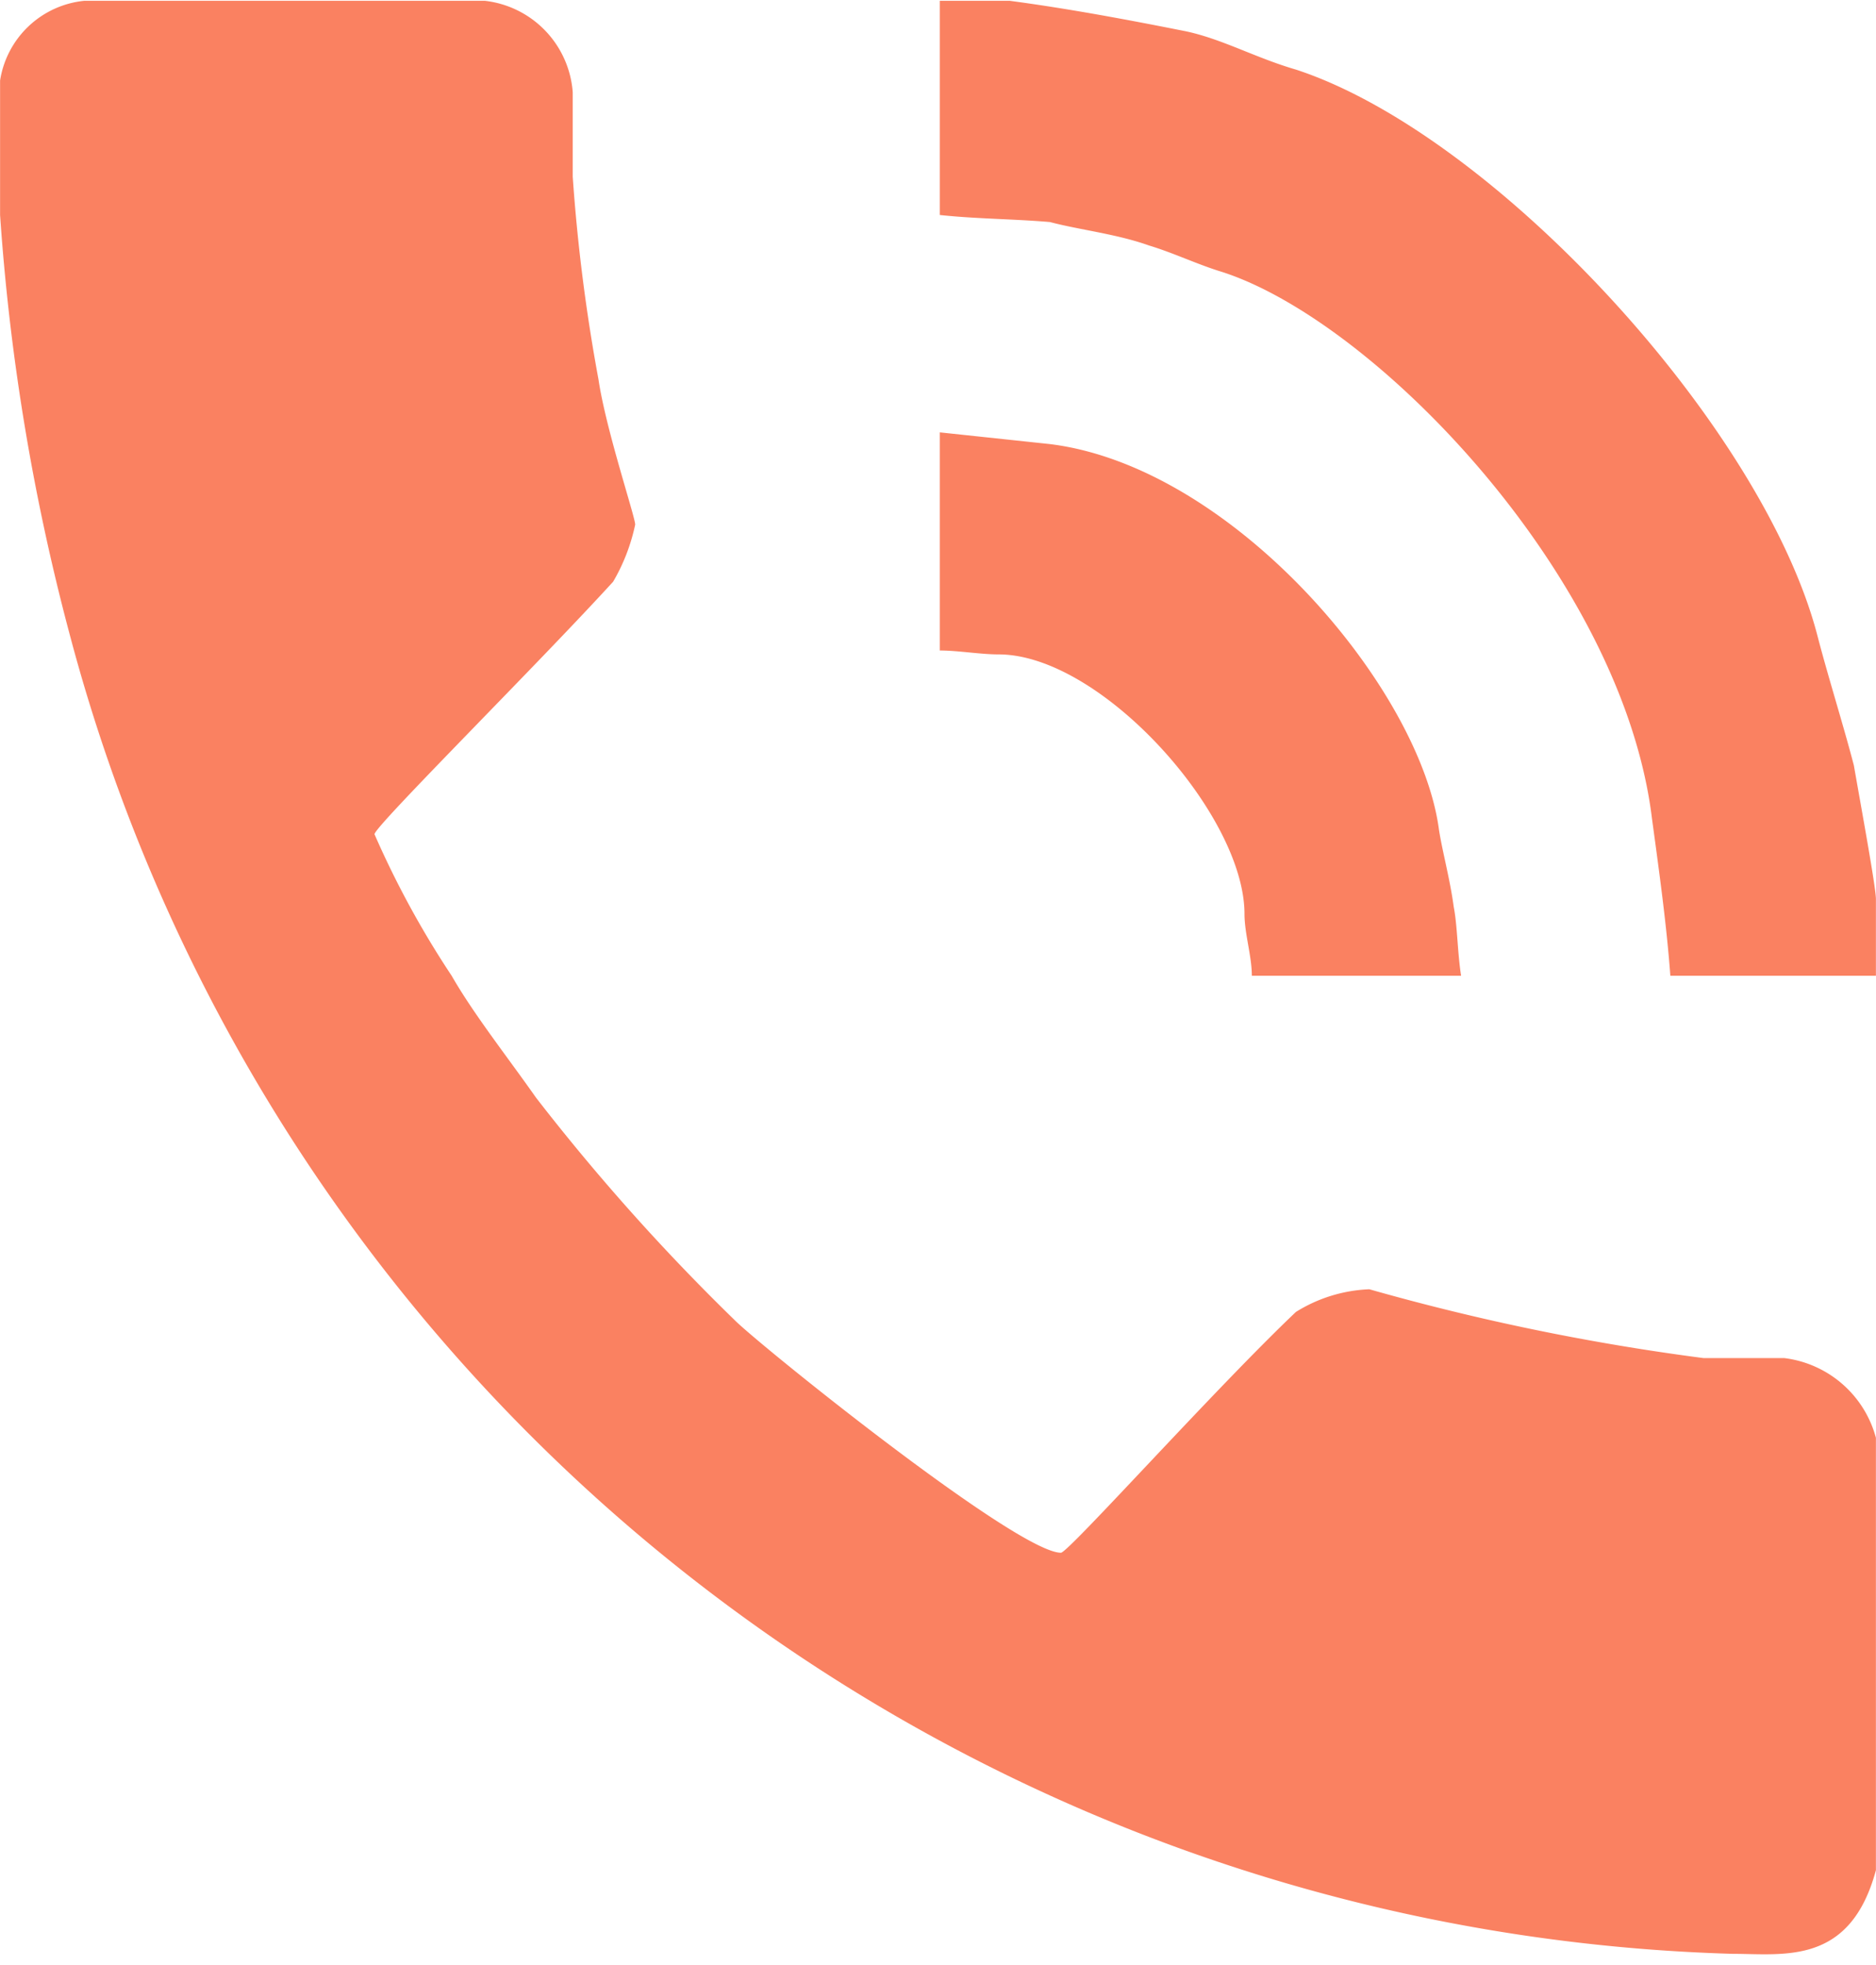 <svg xmlns="http://www.w3.org/2000/svg" width="24" height="25.13" viewBox="0 0 24 25.13">
  <defs>
    <style>
      .cls-1 {
        fill: #fa8161;
        fill-rule: evenodd;
      }
    </style>
  </defs>
  <path id="Composite_Path" data-name="Composite Path" class="cls-1" d="M900.2,9427.01a1.271,1.271,0,0,1,1.127,1.17v1.08a22.84,22.84,0,0,0,.329,2.59c0.094,0.64.47,1.76,0.47,1.86a2.44,2.44,0,0,1-.282.73c-0.986,1.08-3.053,3.13-3.053,3.23a11.838,11.838,0,0,0,.987,1.81c0.281,0.49.7,1.02,1.08,1.56a27.16,27.16,0,0,0,2.536,2.84c0.281,0.29,3.616,2.98,4.179,2.98,0.094,0,1.973-2.1,3.006-3.08a1.912,1.912,0,0,1,.939-0.29,29.588,29.588,0,0,0,4.274.88h1.033a1.39,1.39,0,0,1,1.174,1.02v5.53c-0.329,1.22-1.174,1.07-1.832,1.07a22.686,22.686,0,0,1-21.274-16.87,28.263,28.263,0,0,1-.892-5.37v-1.72a1.212,1.212,0,0,1,1.08-1.02H900.2Zm6.716,0c0.751,0.1,1.5.24,2.254,0.39,0.47,0.1.892,0.34,1.409,0.49,2.536,0.83,5.964,4.55,6.669,7.23,0.14,0.54.328,1.13,0.469,1.67,0.094,0.54.282,1.56,0.282,1.71v0.98h-2.63c-0.047-.64-0.141-1.32-0.235-2.01-0.375-3.08-3.522-6.35-5.494-6.99-0.329-.1-0.611-0.24-0.94-0.34-0.422-.15-0.892-0.2-1.268-0.3-0.469-.04-0.939-0.04-1.409-0.09v-2.74h0.893Zm0.516,5.67c2.349,0.29,4.744,3.13,4.978,4.94,0.047,0.29.141,0.63,0.188,0.98,0.047,0.24.047,0.58,0.094,0.88h-2.677c0-.25-0.094-0.54-0.094-0.79,0-1.27-1.831-3.32-3.146-3.32-0.235,0-.517-0.05-0.752-0.05v-2.79Z" transform="translate(-894 -9427)"/>
</svg>
